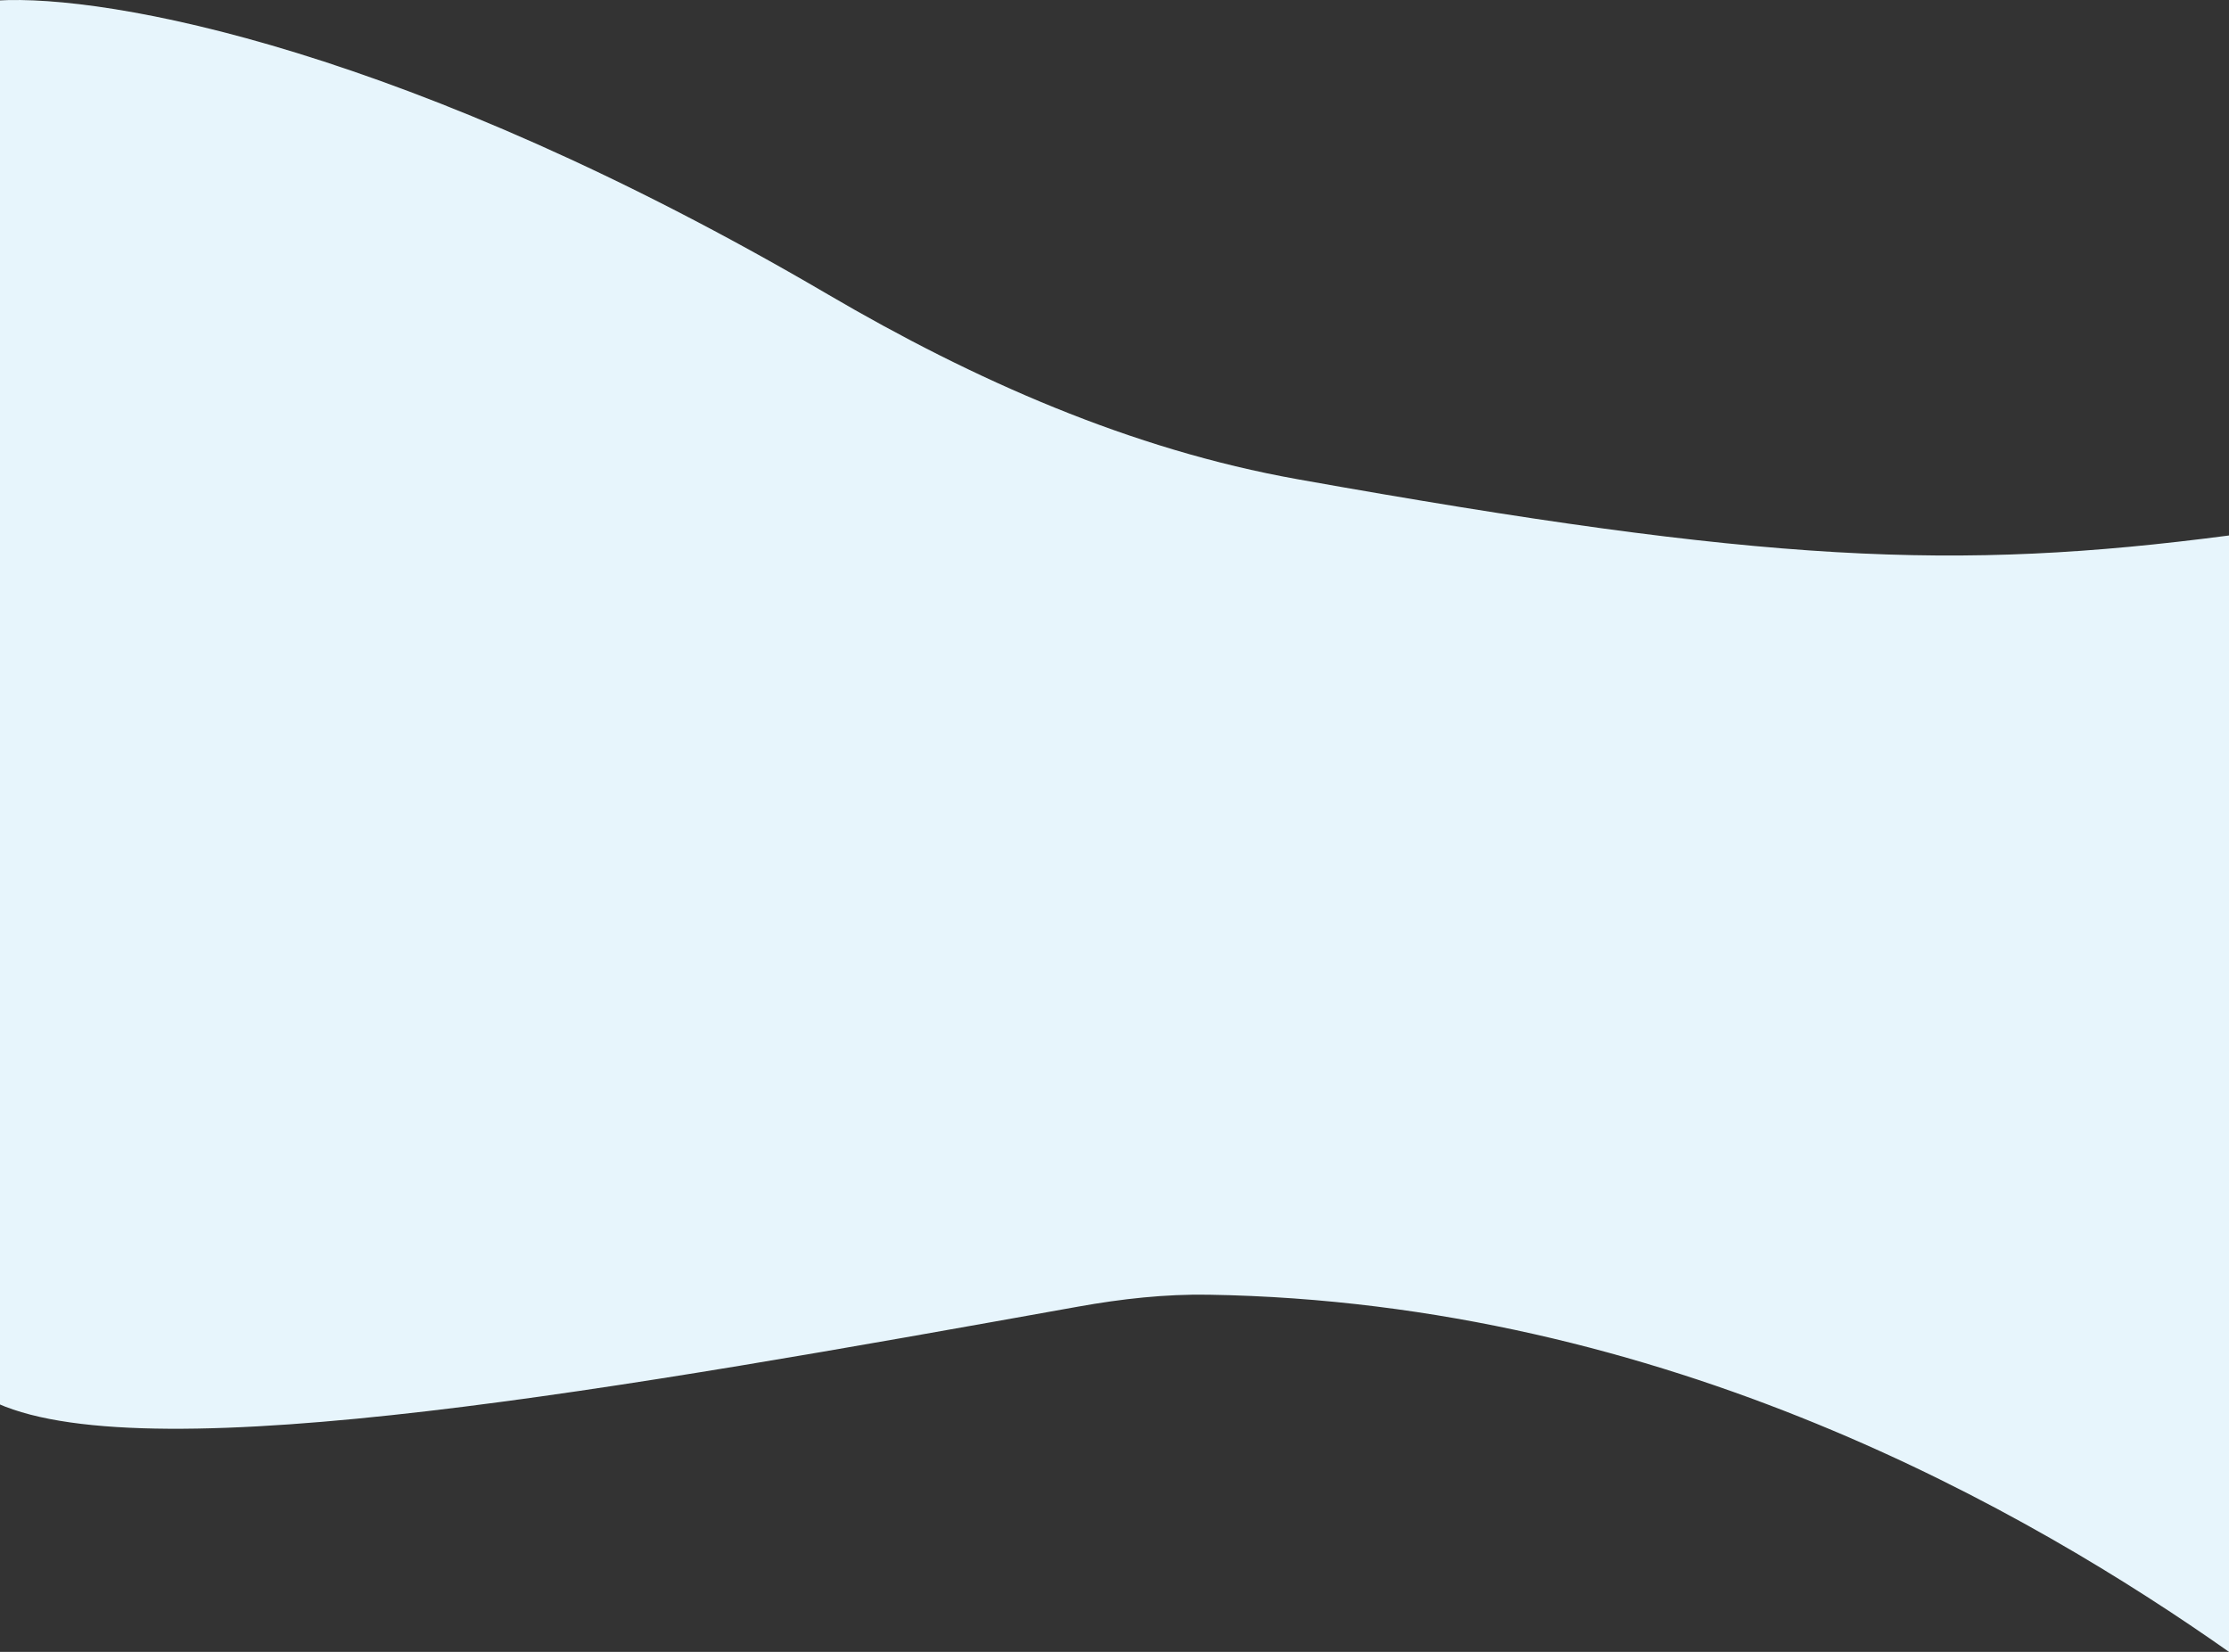 <svg viewBox="0 0 1920 1423" fill="none" xmlns="http://www.w3.org/2000/svg">
    <rect x="0" y="0" width="1920" height="1423" fill="#333333" stroke="none"/>
    <path d="M712.978 253.526C352.261 42.132 92.499 -5.15 -2 0.426V1209.06C131.739 1268.38 542.468 1194.79 923.883 1126.45L929.028 1125.53C966.016 1118.9 1003.5 1114.7 1041.07 1115.32C1436.45 1121.79 1748.78 1302.55 1920 1423V461.288C1683.86 492.224 1520.32 484.749 1117.66 412.829C973.966 387.164 838.911 327.328 712.978 253.526Z" fill="#E7F5FC"/>
    </svg>
    